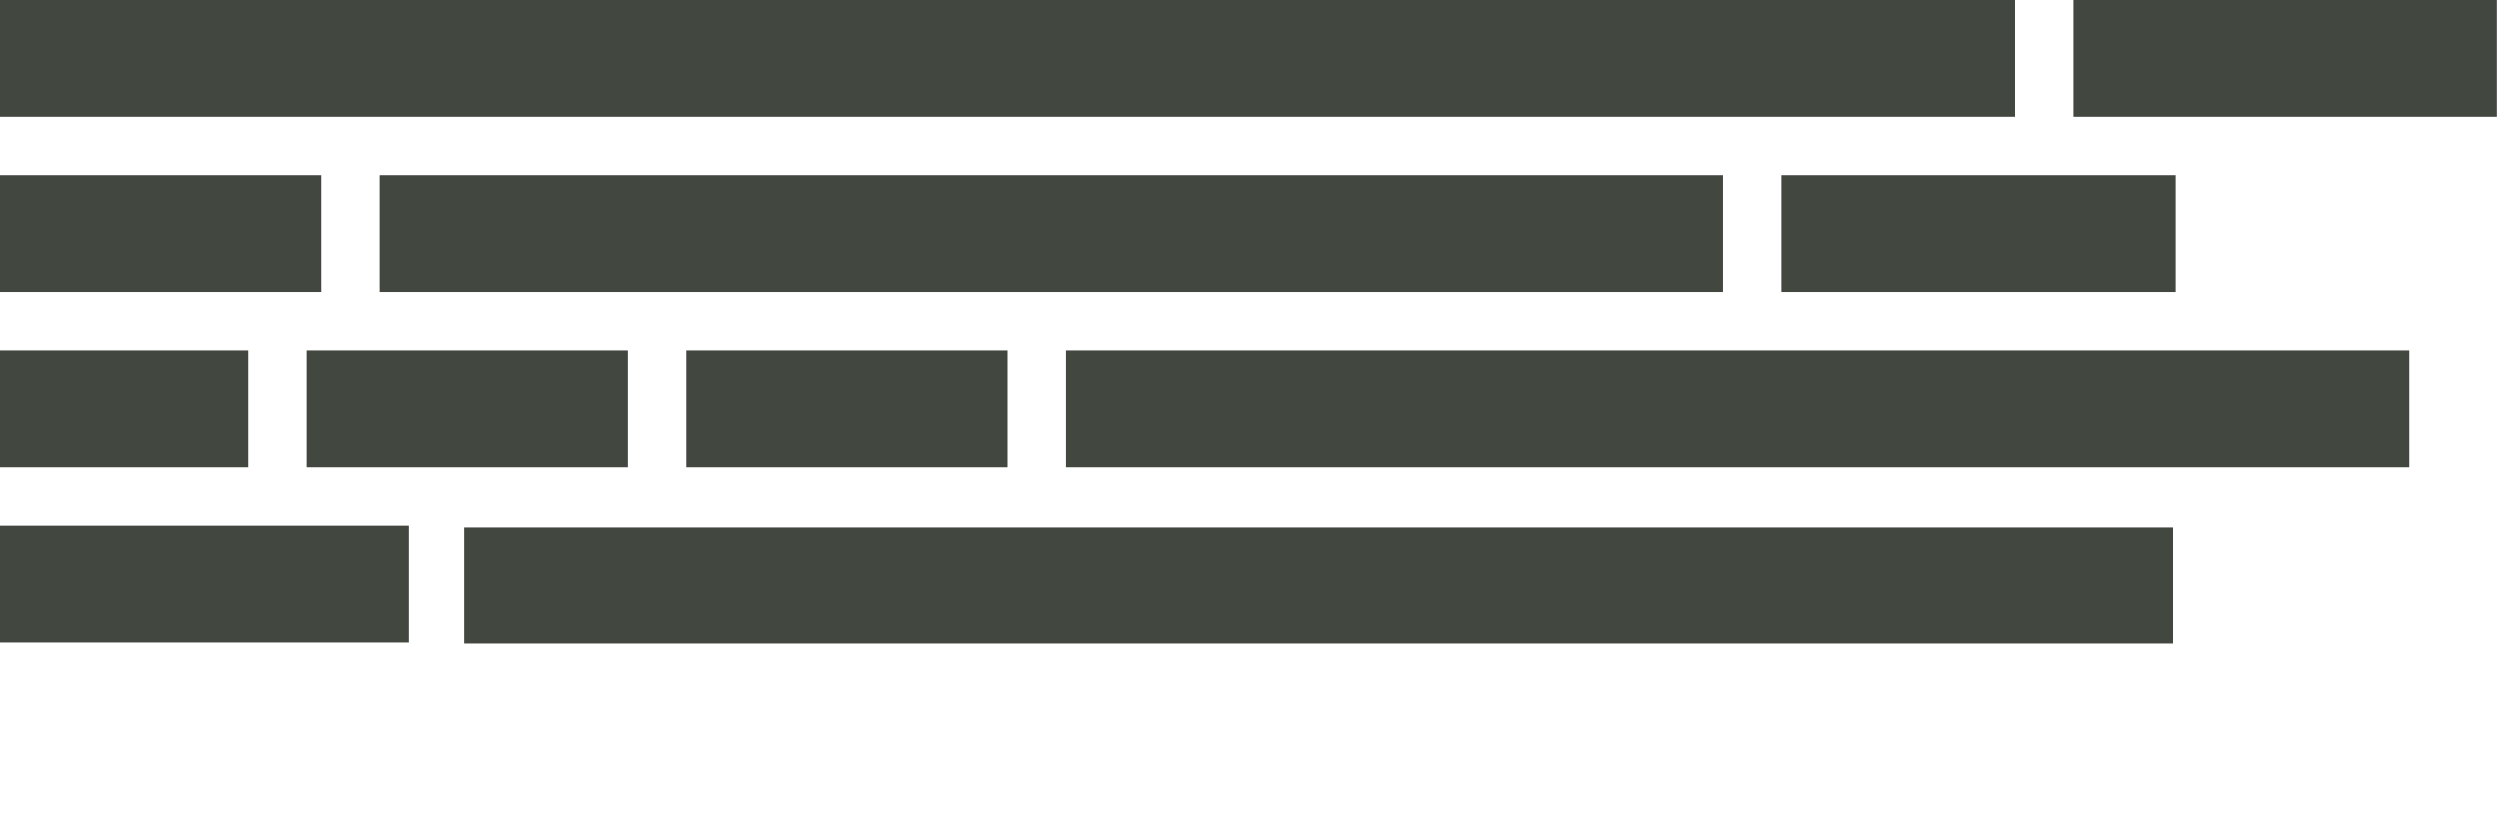 <svg width="237" height="78" viewBox="0 0 237 78" fill="none" xmlns="http://www.w3.org/2000/svg">
<rect width="191.021" height="11.074" fill="#424740"/>
<rect x="44" y="50" width="162" height="11" fill="#424740"/>
<rect x="196.558" width="40.142" height="11.074" fill="#424740"/>
<rect x="168.874" y="16.611" width="37.374" height="11.074" fill="#424740"/>
<rect x="35.989" y="16.611" width="127.347" height="11.074" fill="#424740"/>
<rect x="101.048" y="33.221" width="127.347" height="11.074" fill="#424740"/>
<rect y="16.611" width="30.453" height="11.074" fill="#424740"/>
<rect y="49.831" width="38.758" height="11.074" fill="#424740"/>
<rect x="65.058" y="33.221" width="30.453" height="11.074" fill="#424740"/>
<rect x="29.068" y="33.221" width="30.453" height="11.074" fill="#424740"/>
<rect y="33.221" width="23.532" height="11.074" fill="#424740"/>
</svg>
